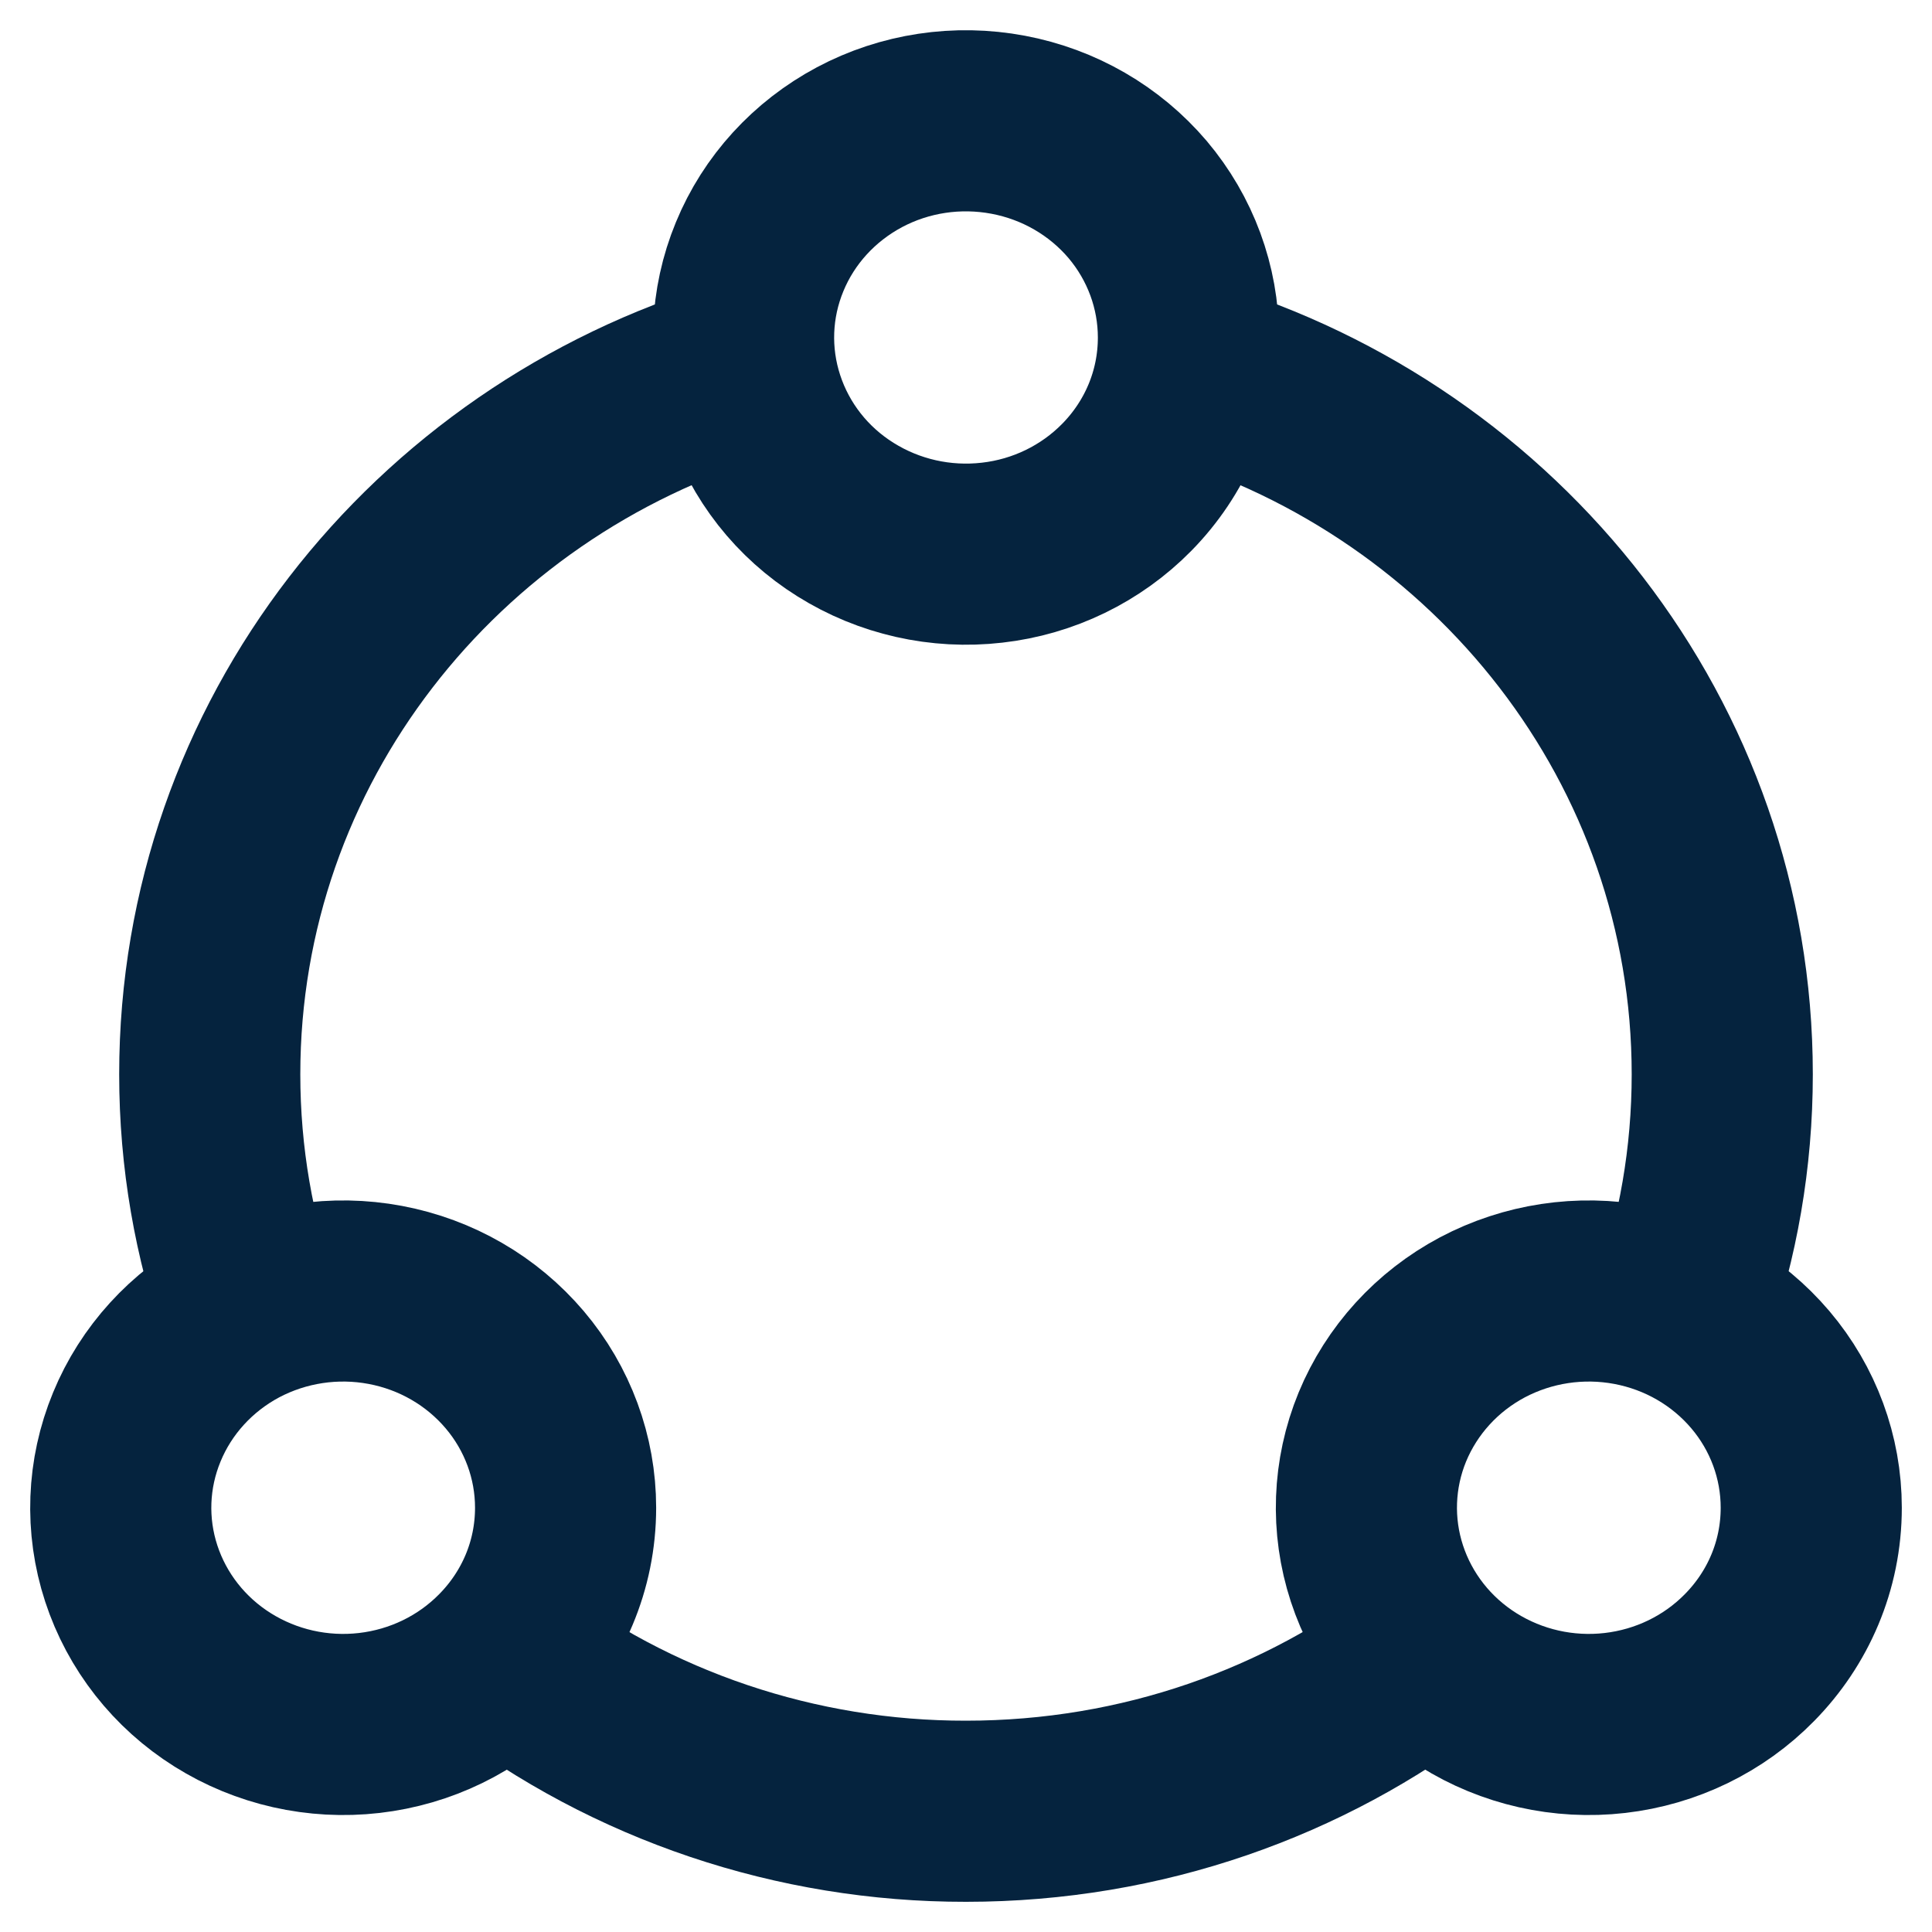 <svg width="16" height="16" viewBox="0 0 16 16" fill="none" xmlns="http://www.w3.org/2000/svg">
<path d="M4.131 13.697C5.234 14.543 6.597 15.002 8 15C9.46 15 10.803 14.514 11.868 13.697" stroke="#05233E" stroke-width="1.5"/>
<path d="M6.158 3.062C3.598 3.829 1.737 6.151 1.737 8.897C1.737 9.588 1.855 10.252 2.072 10.871" stroke="#05233E" stroke-width="1.5"/>
<path d="M9.842 3.062C12.402 3.829 14.263 6.151 14.263 8.897C14.263 9.588 14.145 10.252 13.928 10.871" stroke="#05233E" stroke-width="1.5"/>
<path d="M15 12.486C15 12.968 14.806 13.405 14.489 13.727C14.193 14.029 13.799 14.22 13.374 14.269C12.949 14.318 12.52 14.221 12.16 13.995C11.8 13.769 11.533 13.428 11.403 13.031C11.273 12.634 11.289 12.205 11.448 11.818C11.608 11.431 11.9 11.11 12.276 10.91C12.652 10.711 13.087 10.645 13.507 10.724C13.928 10.803 14.306 11.022 14.579 11.344C14.851 11.665 15 12.069 15 12.486V12.486Z" stroke="#05233E" stroke-width="1.5" stroke-linecap="round" stroke-linejoin="round"/>
<path d="M4.684 12.486C4.684 12.968 4.49 13.405 4.173 13.727C3.877 14.029 3.483 14.22 3.058 14.269C2.633 14.318 2.204 14.221 1.844 13.995C1.484 13.769 1.217 13.428 1.087 13.031C0.957 12.634 0.973 12.205 1.133 11.818C1.292 11.431 1.585 11.11 1.96 10.91C2.336 10.711 2.771 10.645 3.191 10.724C3.612 10.803 3.99 11.022 4.263 11.344C4.535 11.665 4.684 12.069 4.684 12.486Z" stroke="#05233E" stroke-width="1.5" stroke-linecap="round" stroke-linejoin="round"/>
<path d="M9.842 2.795C9.842 3.276 9.648 3.714 9.331 4.036C9.035 4.337 8.641 4.529 8.216 4.577C7.791 4.626 7.362 4.529 7.002 4.303C6.642 4.078 6.375 3.737 6.245 3.339C6.115 2.942 6.131 2.513 6.291 2.126C6.45 1.739 6.743 1.419 7.118 1.219C7.494 1.019 7.929 0.954 8.349 1.033C8.77 1.112 9.148 1.331 9.421 1.652C9.693 1.974 9.842 2.378 9.842 2.795V2.795Z" stroke="#05233E" stroke-width="1.5" stroke-linecap="round" stroke-linejoin="round"/>
</svg>
